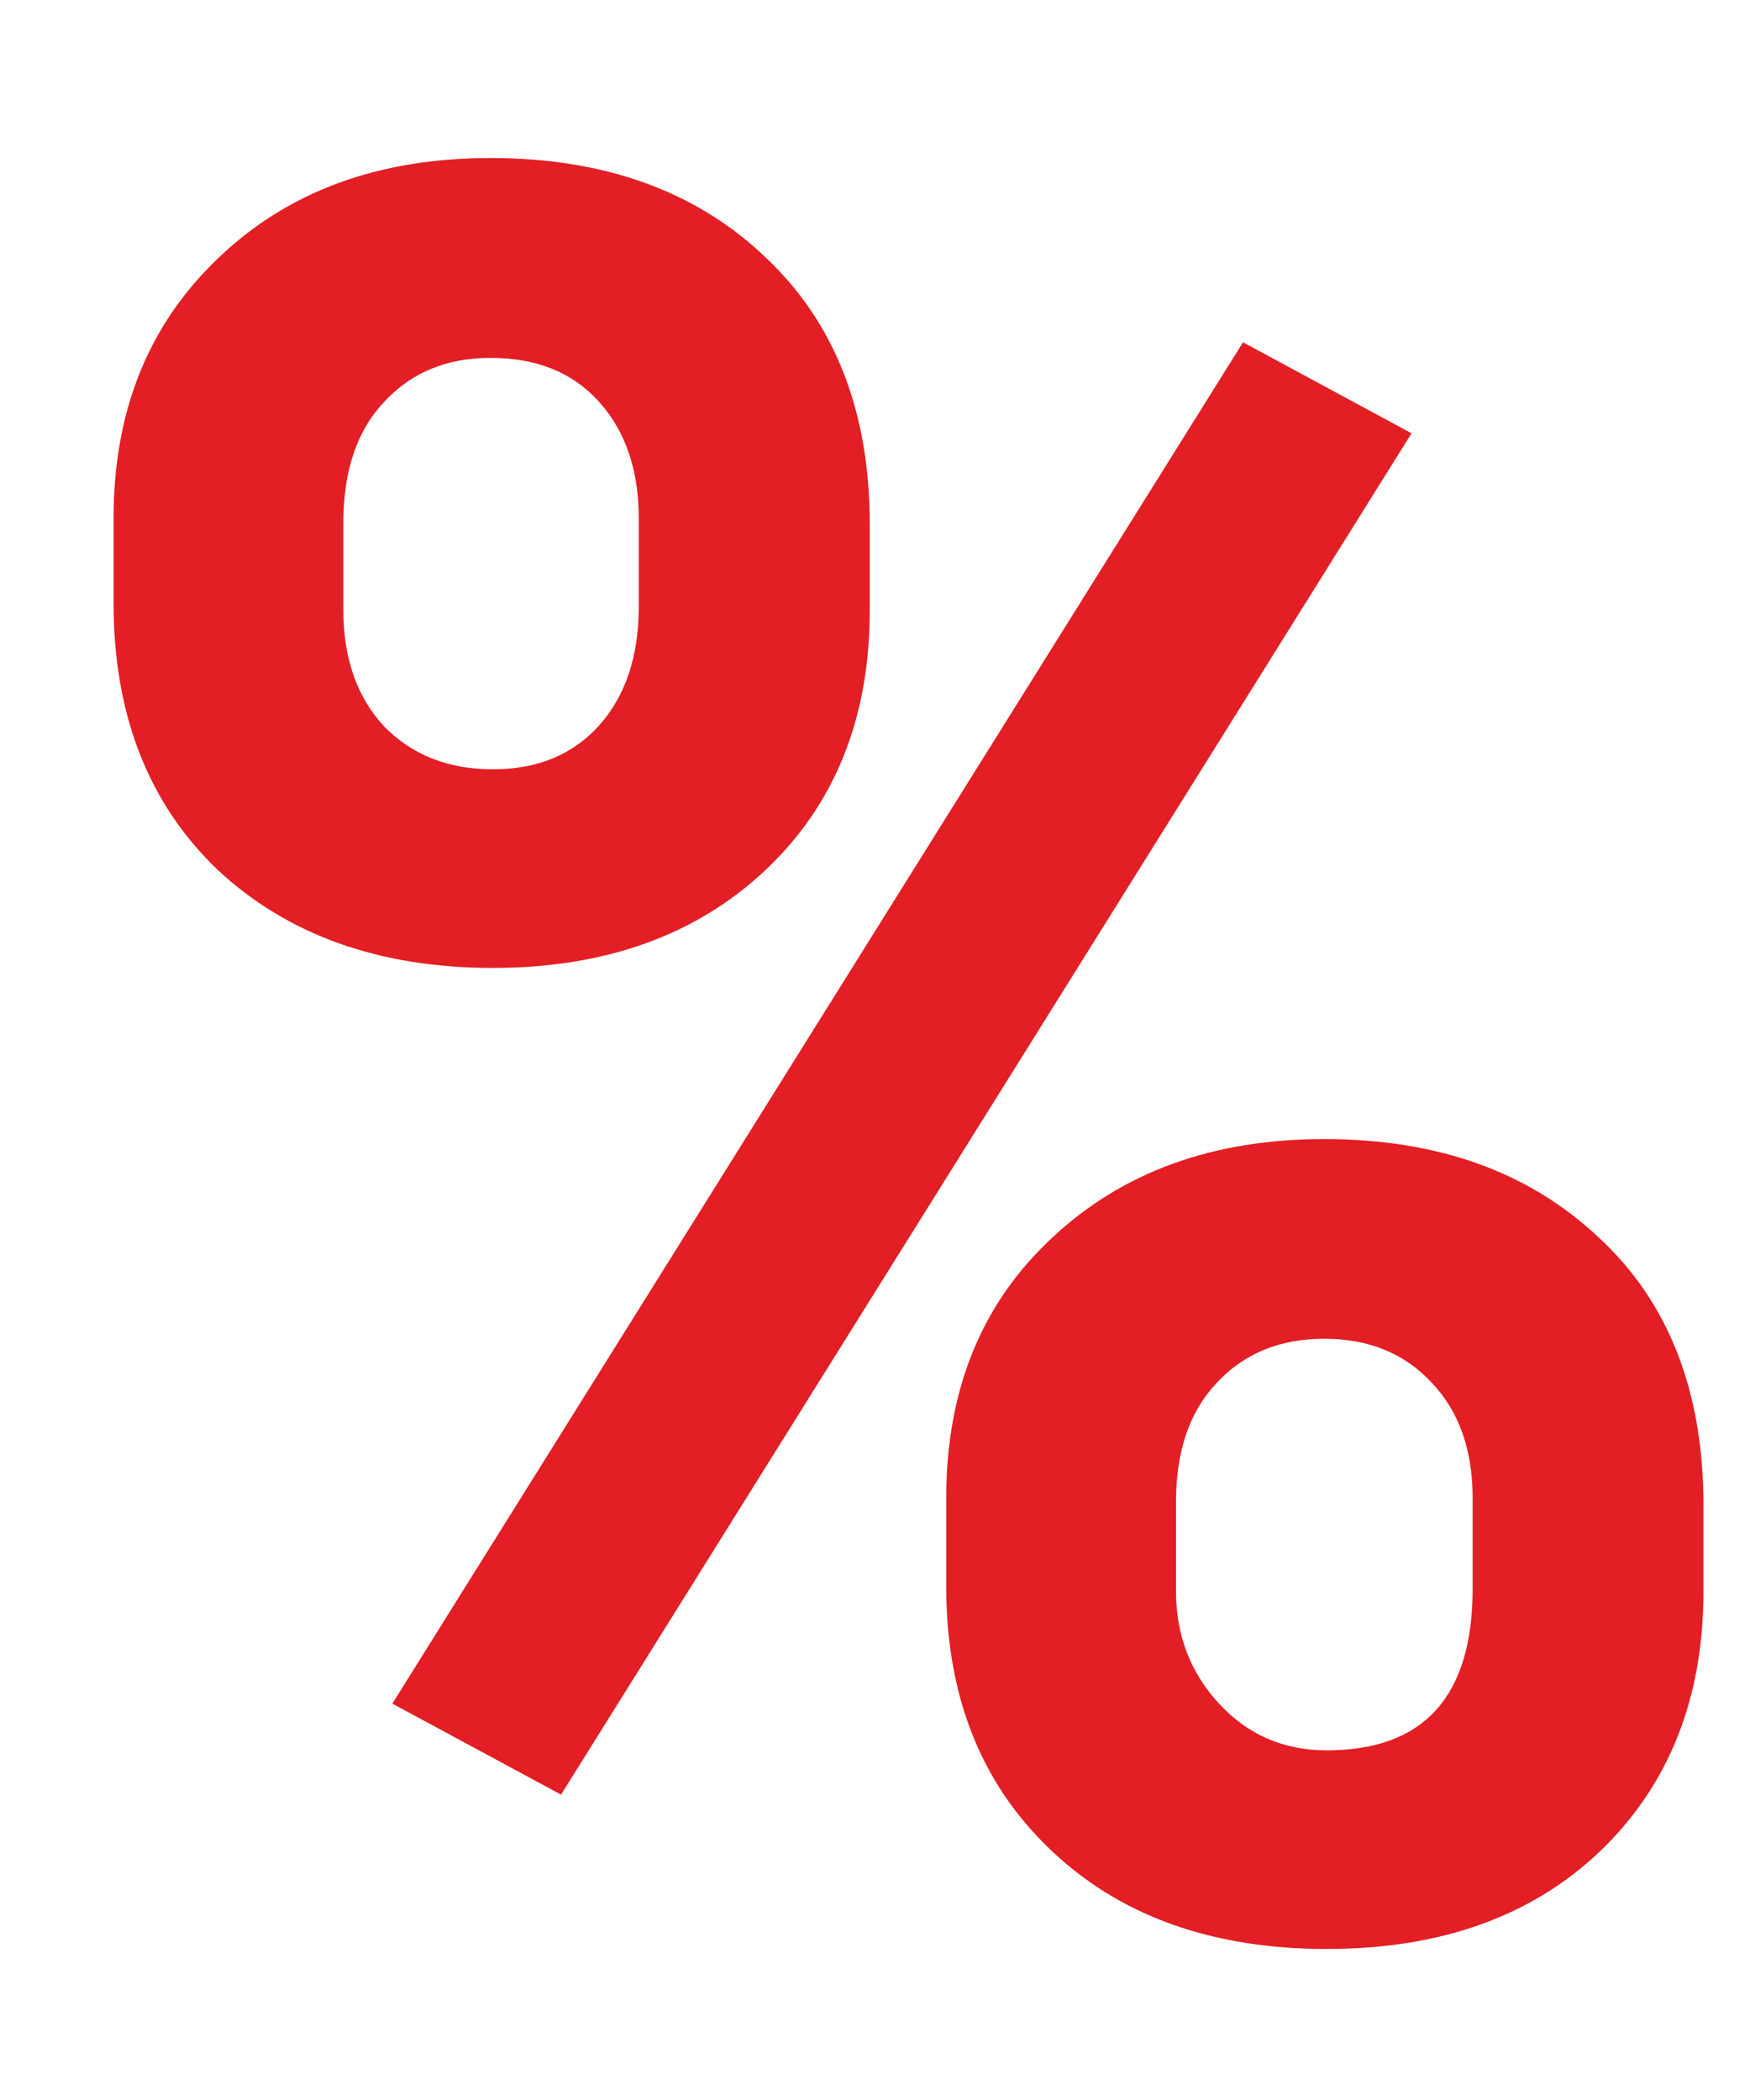 <svg width="10" height="12" viewBox="0 0 10 12" fill="none" xmlns="http://www.w3.org/2000/svg">
<path d="M0.649 2.961C0.649 2.35 0.848 1.856 1.244 1.478C1.641 1.095 2.16 0.903 2.803 0.903C3.454 0.903 3.979 1.092 4.375 1.471C4.771 1.844 4.97 2.353 4.97 2.995V3.487C4.97 4.103 4.771 4.597 4.375 4.971C3.979 5.344 3.459 5.531 2.816 5.531C2.169 5.531 1.645 5.344 1.244 4.971C0.848 4.592 0.649 4.084 0.649 3.446V2.961ZM1.962 3.487C1.962 3.761 2.039 3.982 2.194 4.15C2.354 4.314 2.561 4.396 2.816 4.396C3.072 4.396 3.274 4.312 3.425 4.144C3.575 3.975 3.65 3.749 3.65 3.467V2.961C3.65 2.688 3.575 2.466 3.425 2.298C3.274 2.129 3.067 2.045 2.803 2.045C2.552 2.045 2.349 2.129 2.194 2.298C2.039 2.462 1.962 2.692 1.962 2.988V3.487ZM5.407 8.56C5.407 7.944 5.608 7.45 6.009 7.076C6.41 6.698 6.929 6.509 7.567 6.509C8.215 6.509 8.736 6.696 9.133 7.069C9.534 7.438 9.734 7.949 9.734 8.601V9.093C9.734 9.703 9.538 10.198 9.146 10.576C8.755 10.95 8.233 11.137 7.581 11.137C6.925 11.137 6.398 10.948 6.002 10.569C5.605 10.191 5.407 9.69 5.407 9.065V8.56ZM6.72 9.093C6.72 9.343 6.802 9.558 6.966 9.735C7.13 9.913 7.335 10.002 7.581 10.002C8.137 10.002 8.415 9.694 8.415 9.079V8.56C8.415 8.286 8.338 8.067 8.183 7.903C8.028 7.735 7.823 7.65 7.567 7.65C7.312 7.65 7.107 7.735 6.952 7.903C6.797 8.067 6.72 8.293 6.72 8.58V9.093ZM3.206 10.255L2.242 9.735L7.103 1.956L8.066 2.476L3.206 10.255Z" fill="#E31E24"/>
</svg>
